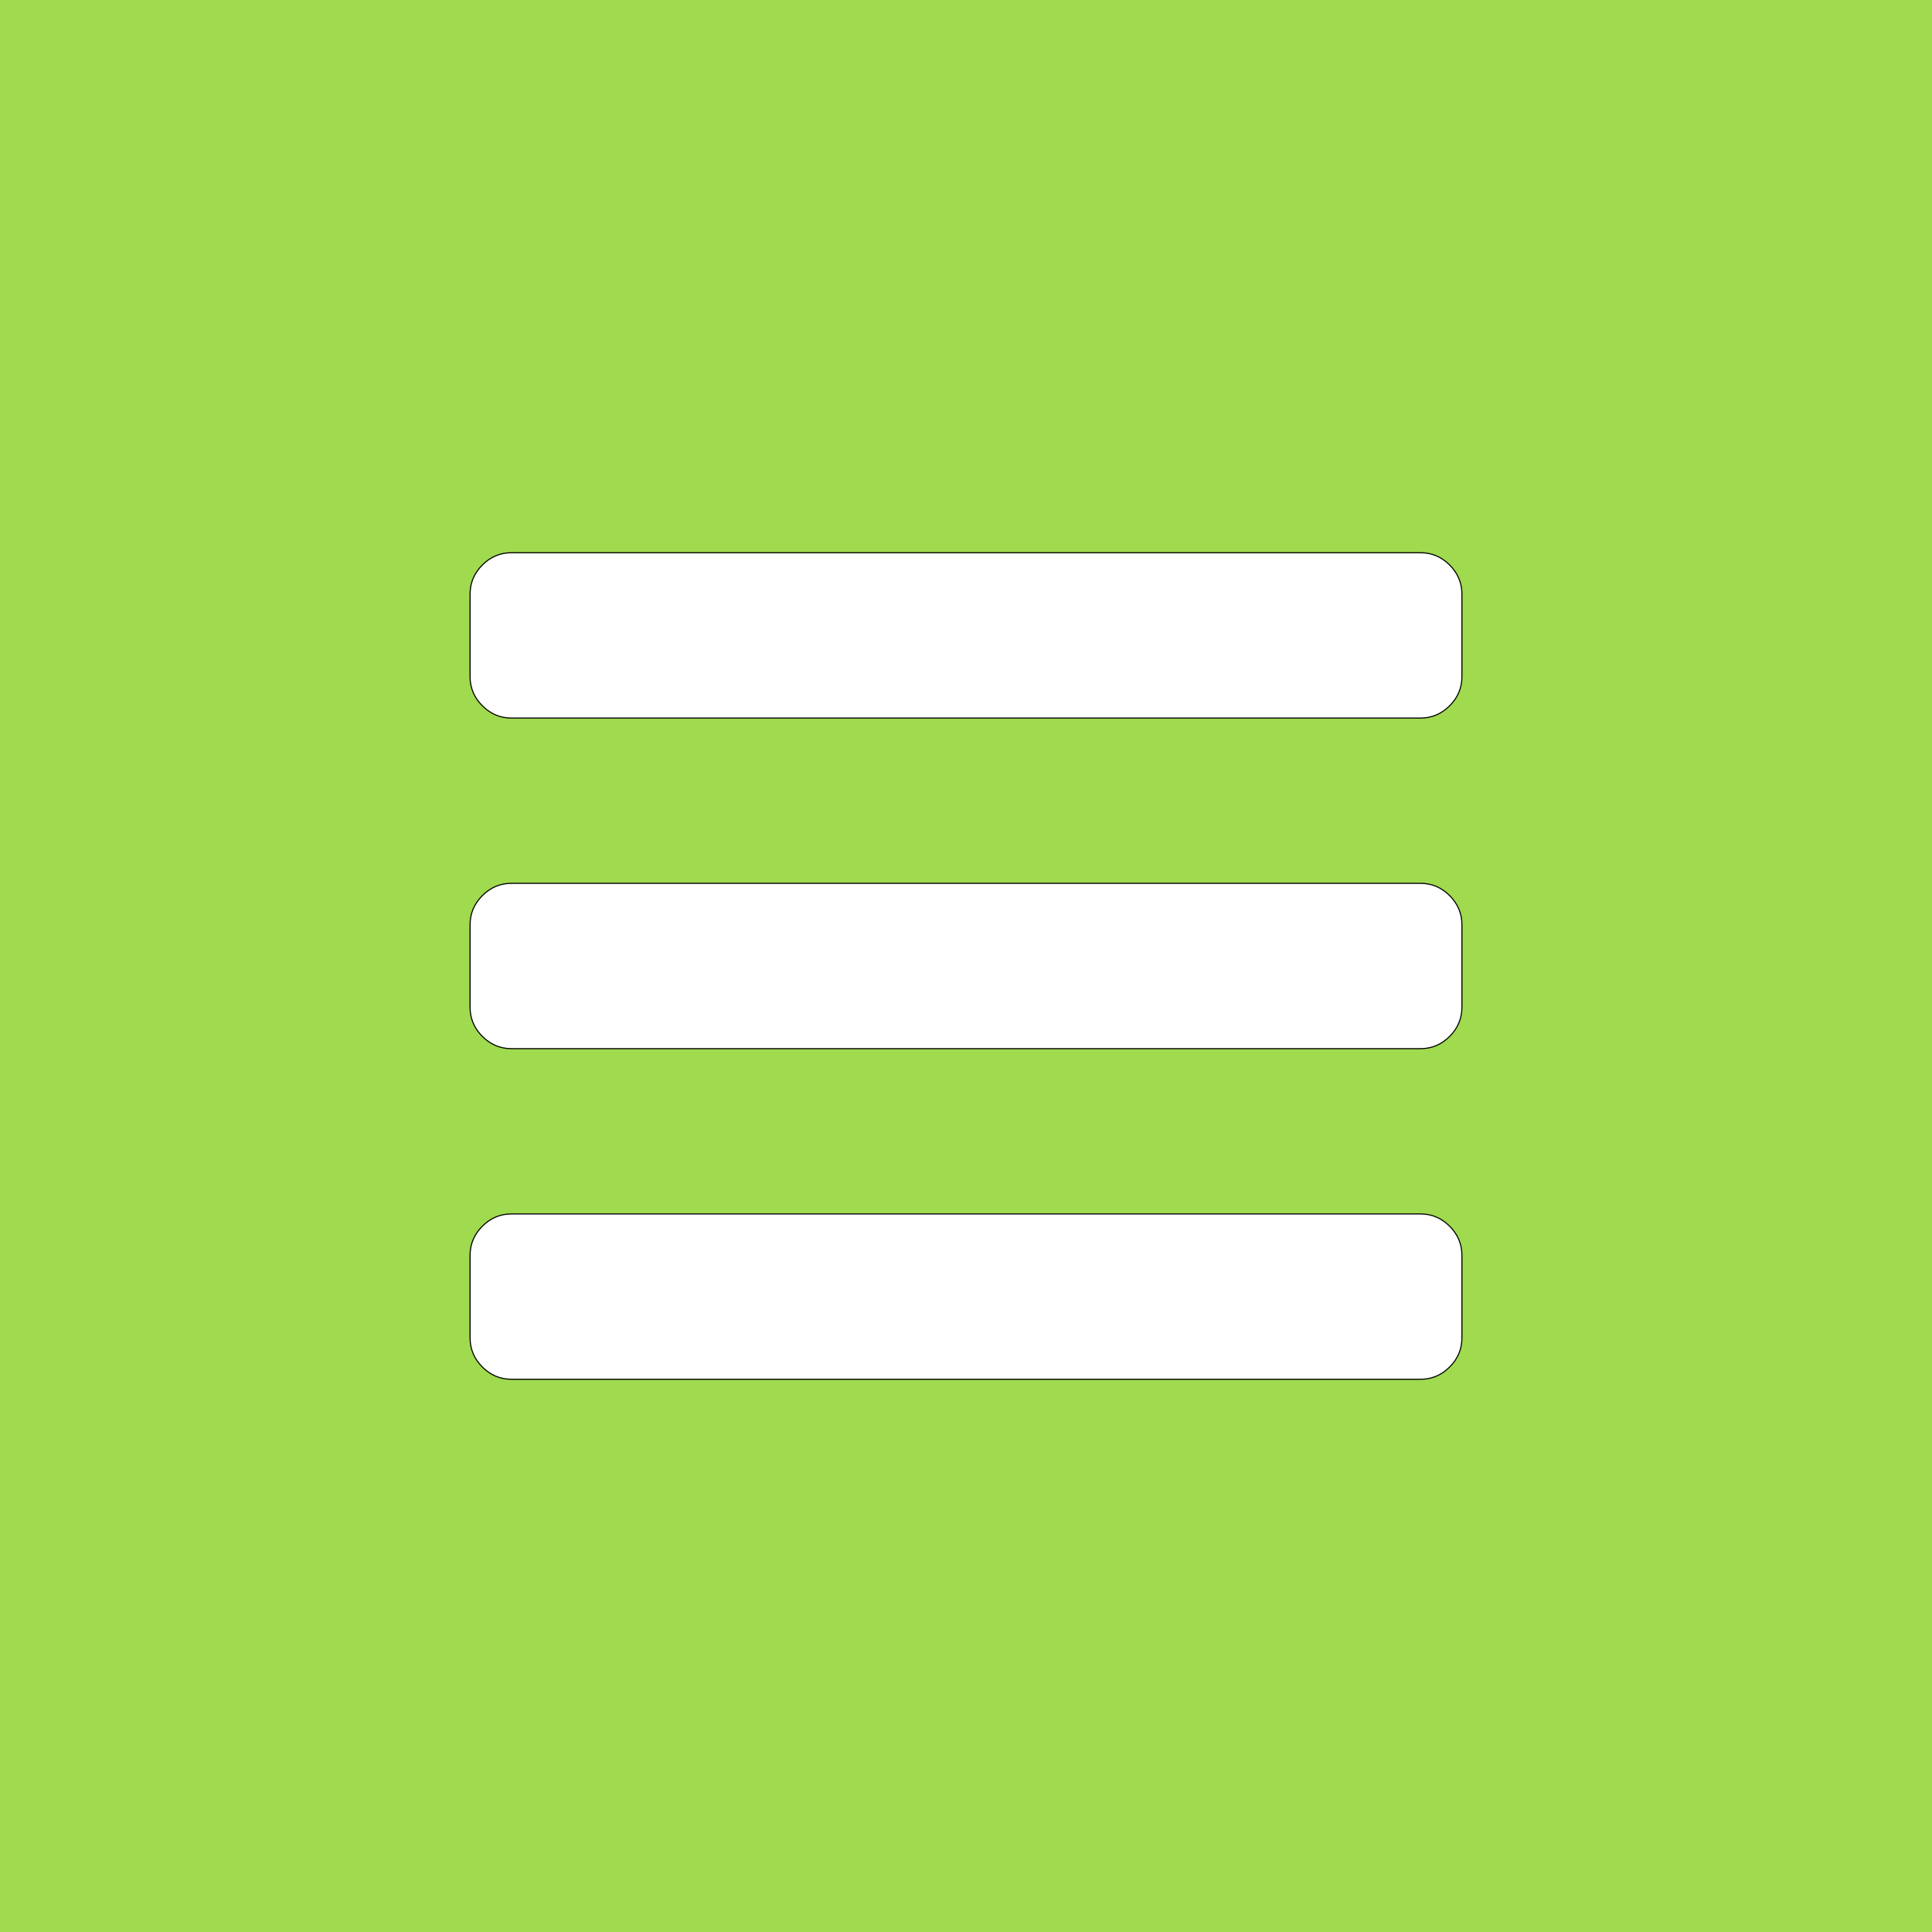 <svg width="1792" height="1792" viewBox="0, 0, 1792, 1792" xmlns="http://www.w3.org/2000/svg">

 <g>
  <title>background</title>
  <rect fill="#9fda4f" id="canvas_background" height="1794" width="1794" y="-1" x="-1"/>
 </g>
 <g>
  <title>Layer 1</title>
  <path stroke="null" id="svg_1" fill="#fff" d="m1355.975,1164.319l0,76.663q0,15.572 -11.38,26.952t-26.952,11.38l-843.288,0q-15.572,0 -26.952,-11.38t-11.38,-26.952l0,-76.663q0,-15.572 11.38,-26.952t26.952,-11.38l843.288,0q15.572,0 26.952,11.38t11.38,26.952zm0,-306.65l0,76.663q0,15.572 -11.38,26.952t-26.952,11.38l-843.288,0q-15.572,0 -26.952,-11.38t-11.38,-26.952l0,-76.663q0,-15.572 11.38,-26.952t26.952,-11.38l843.288,0q15.572,0 26.952,11.38t11.38,26.952zm0,-306.65l0,76.663q0,15.572 -11.38,26.952t-26.952,11.38l-843.288,0q-15.572,0 -26.952,-11.38t-11.38,-26.952l0,-76.663q0,-15.572 11.38,-26.952t26.952,-11.38l843.288,0q15.572,0 26.952,11.38t11.38,26.952z"/>
 </g>
</svg>